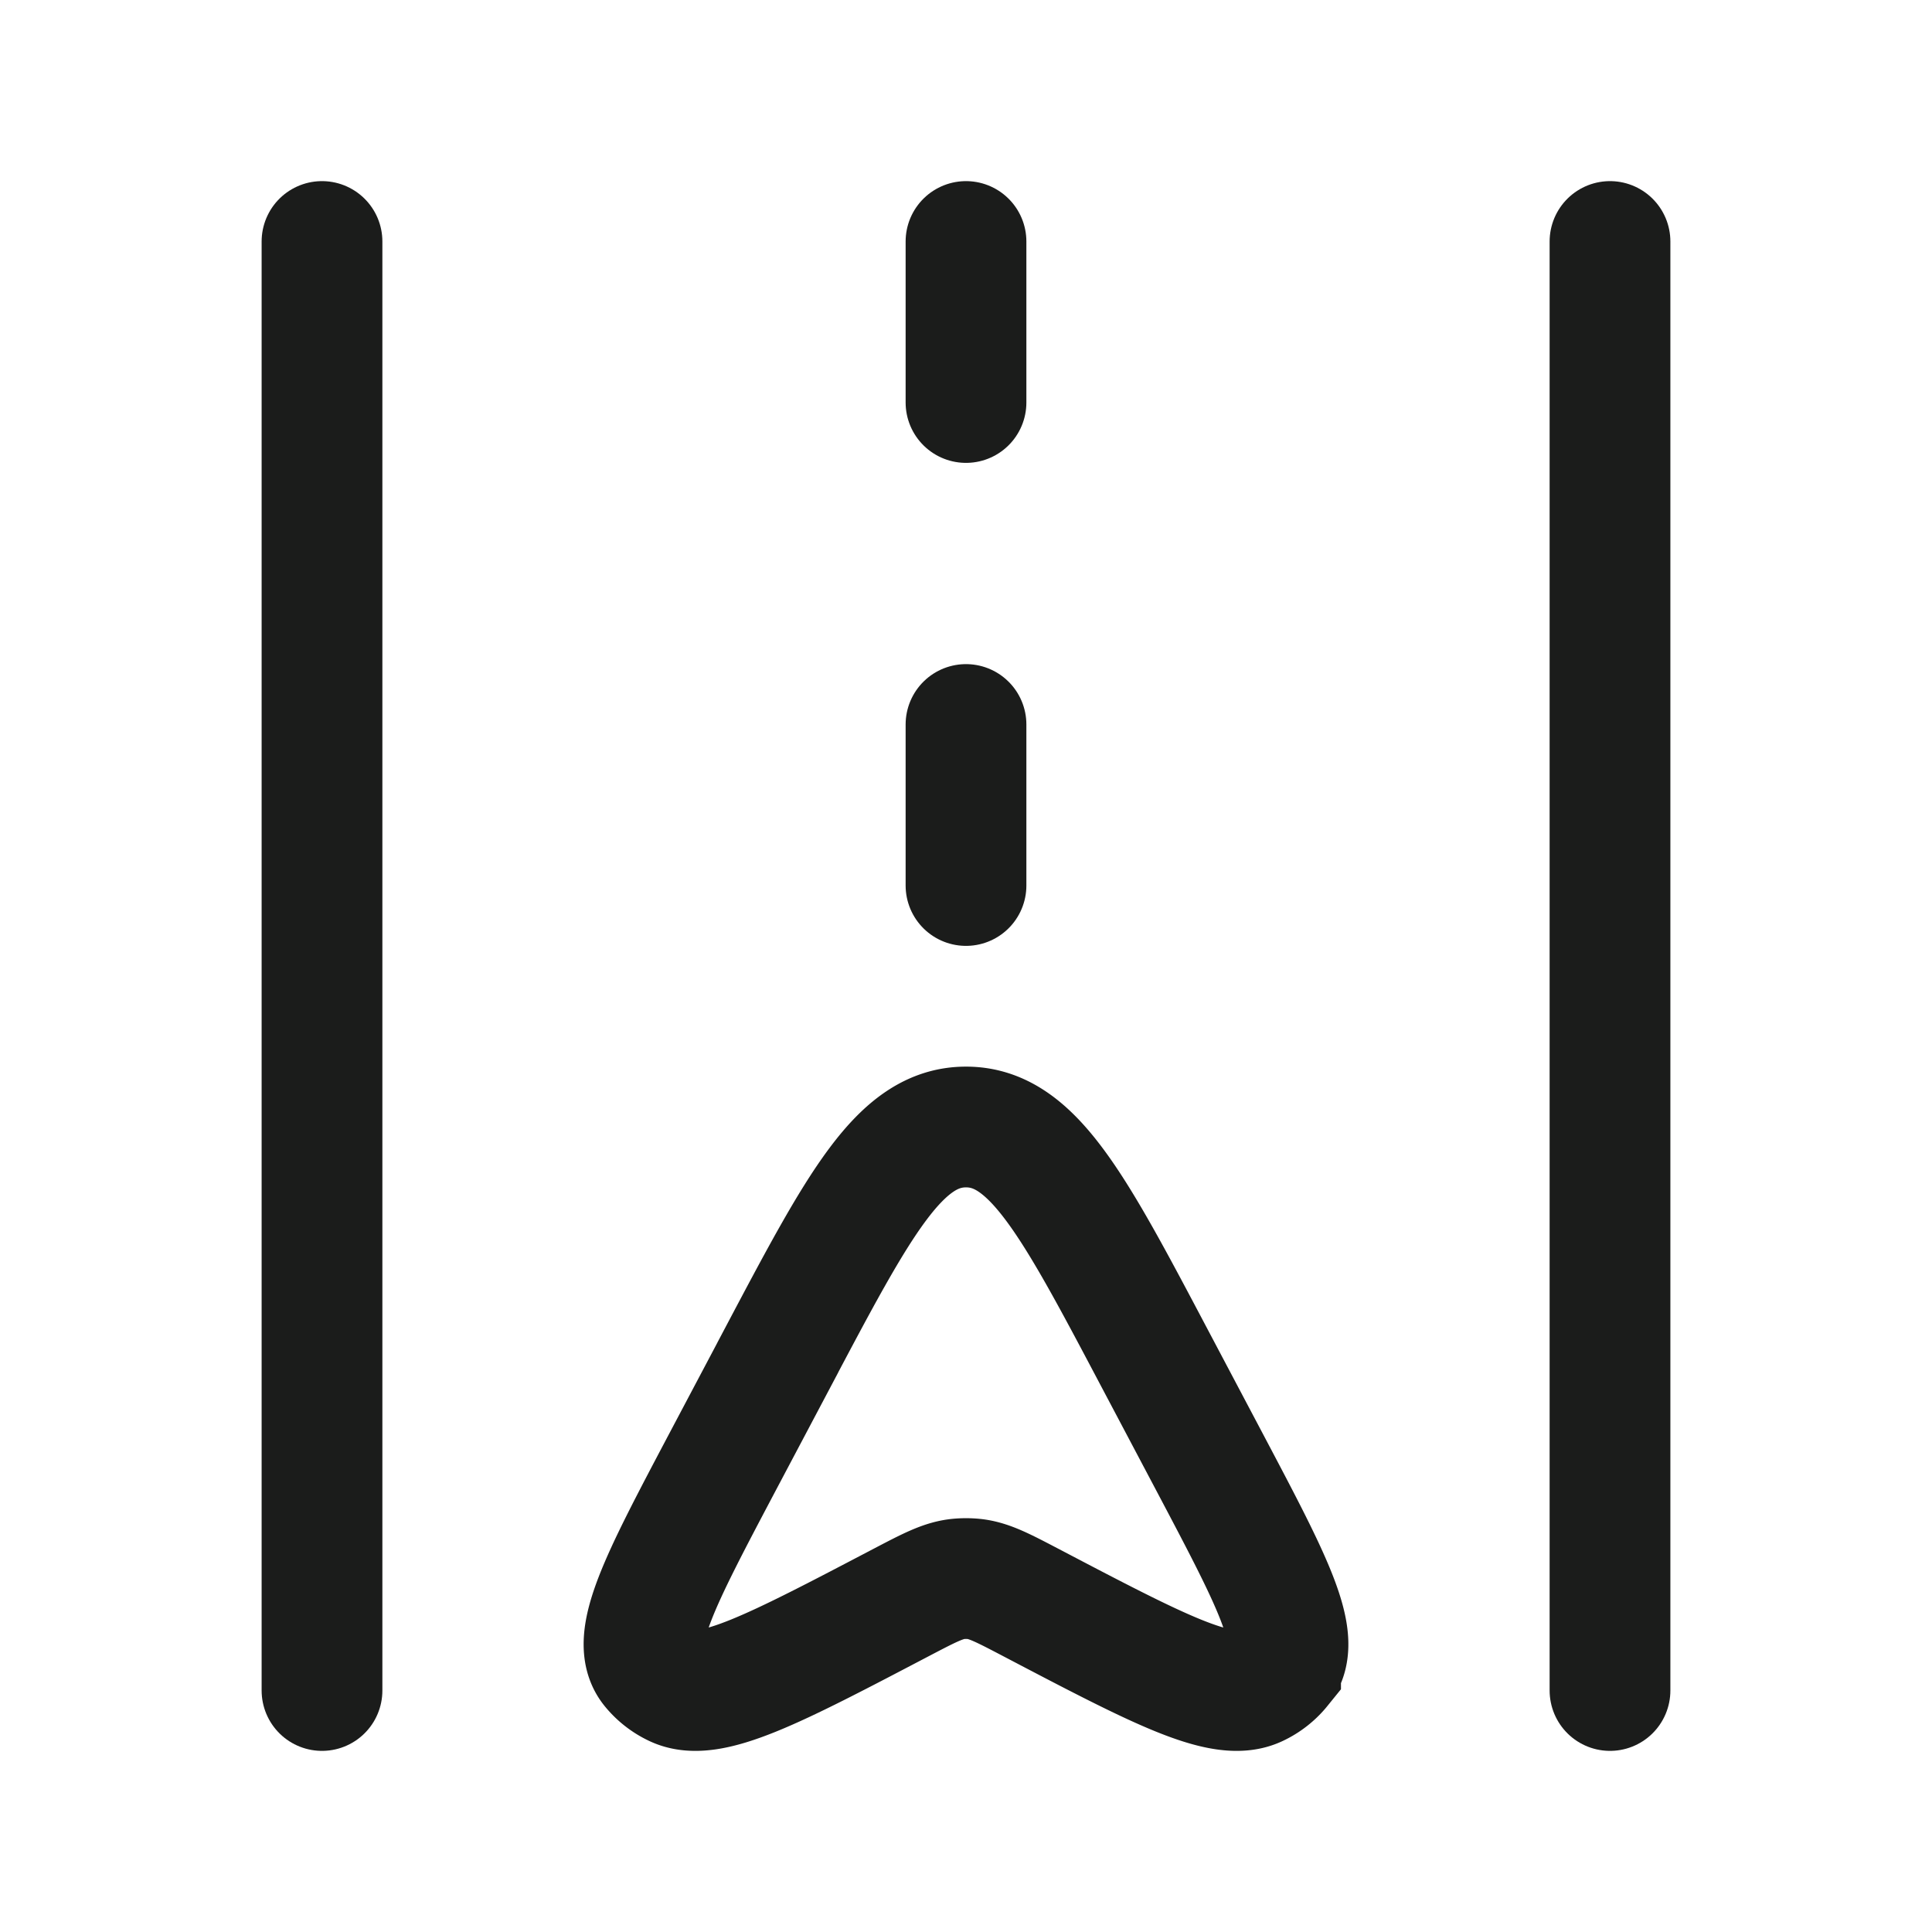 <svg xmlns="http://www.w3.org/2000/svg" width="24" height="24" fill="none" viewBox="0 0 24 24">
  <path stroke="#1B1C1B" stroke-linecap="round" stroke-linejoin="round" stroke-width="1.5" d="M4 3v18M20 3v18"/>
  <path stroke="#1B1C1B" stroke-width="1.5" d="M9.661 16.865C10.671 14.955 11.176 14 12 14c.824 0 1.33.955 2.339 2.865l.688 1.301c.775 1.467 1.163 2.2.881 2.553a.83.83 0 0 1-.292.229c-.432.206-1.225-.21-2.812-1.042-.352-.184-.528-.277-.72-.293a.982.982 0 0 0-.168 0c-.192.016-.368.109-.72.293-1.587.832-2.38 1.248-2.812 1.042a.83.83 0 0 1-.292-.229c-.282-.353.106-1.086.881-2.553l.688-1.3Z"/>
  <path stroke="#1B1C1B" stroke-linecap="round" stroke-linejoin="round" stroke-width="1.5" d="M12 3v2m0 4v2"/>
</svg>
